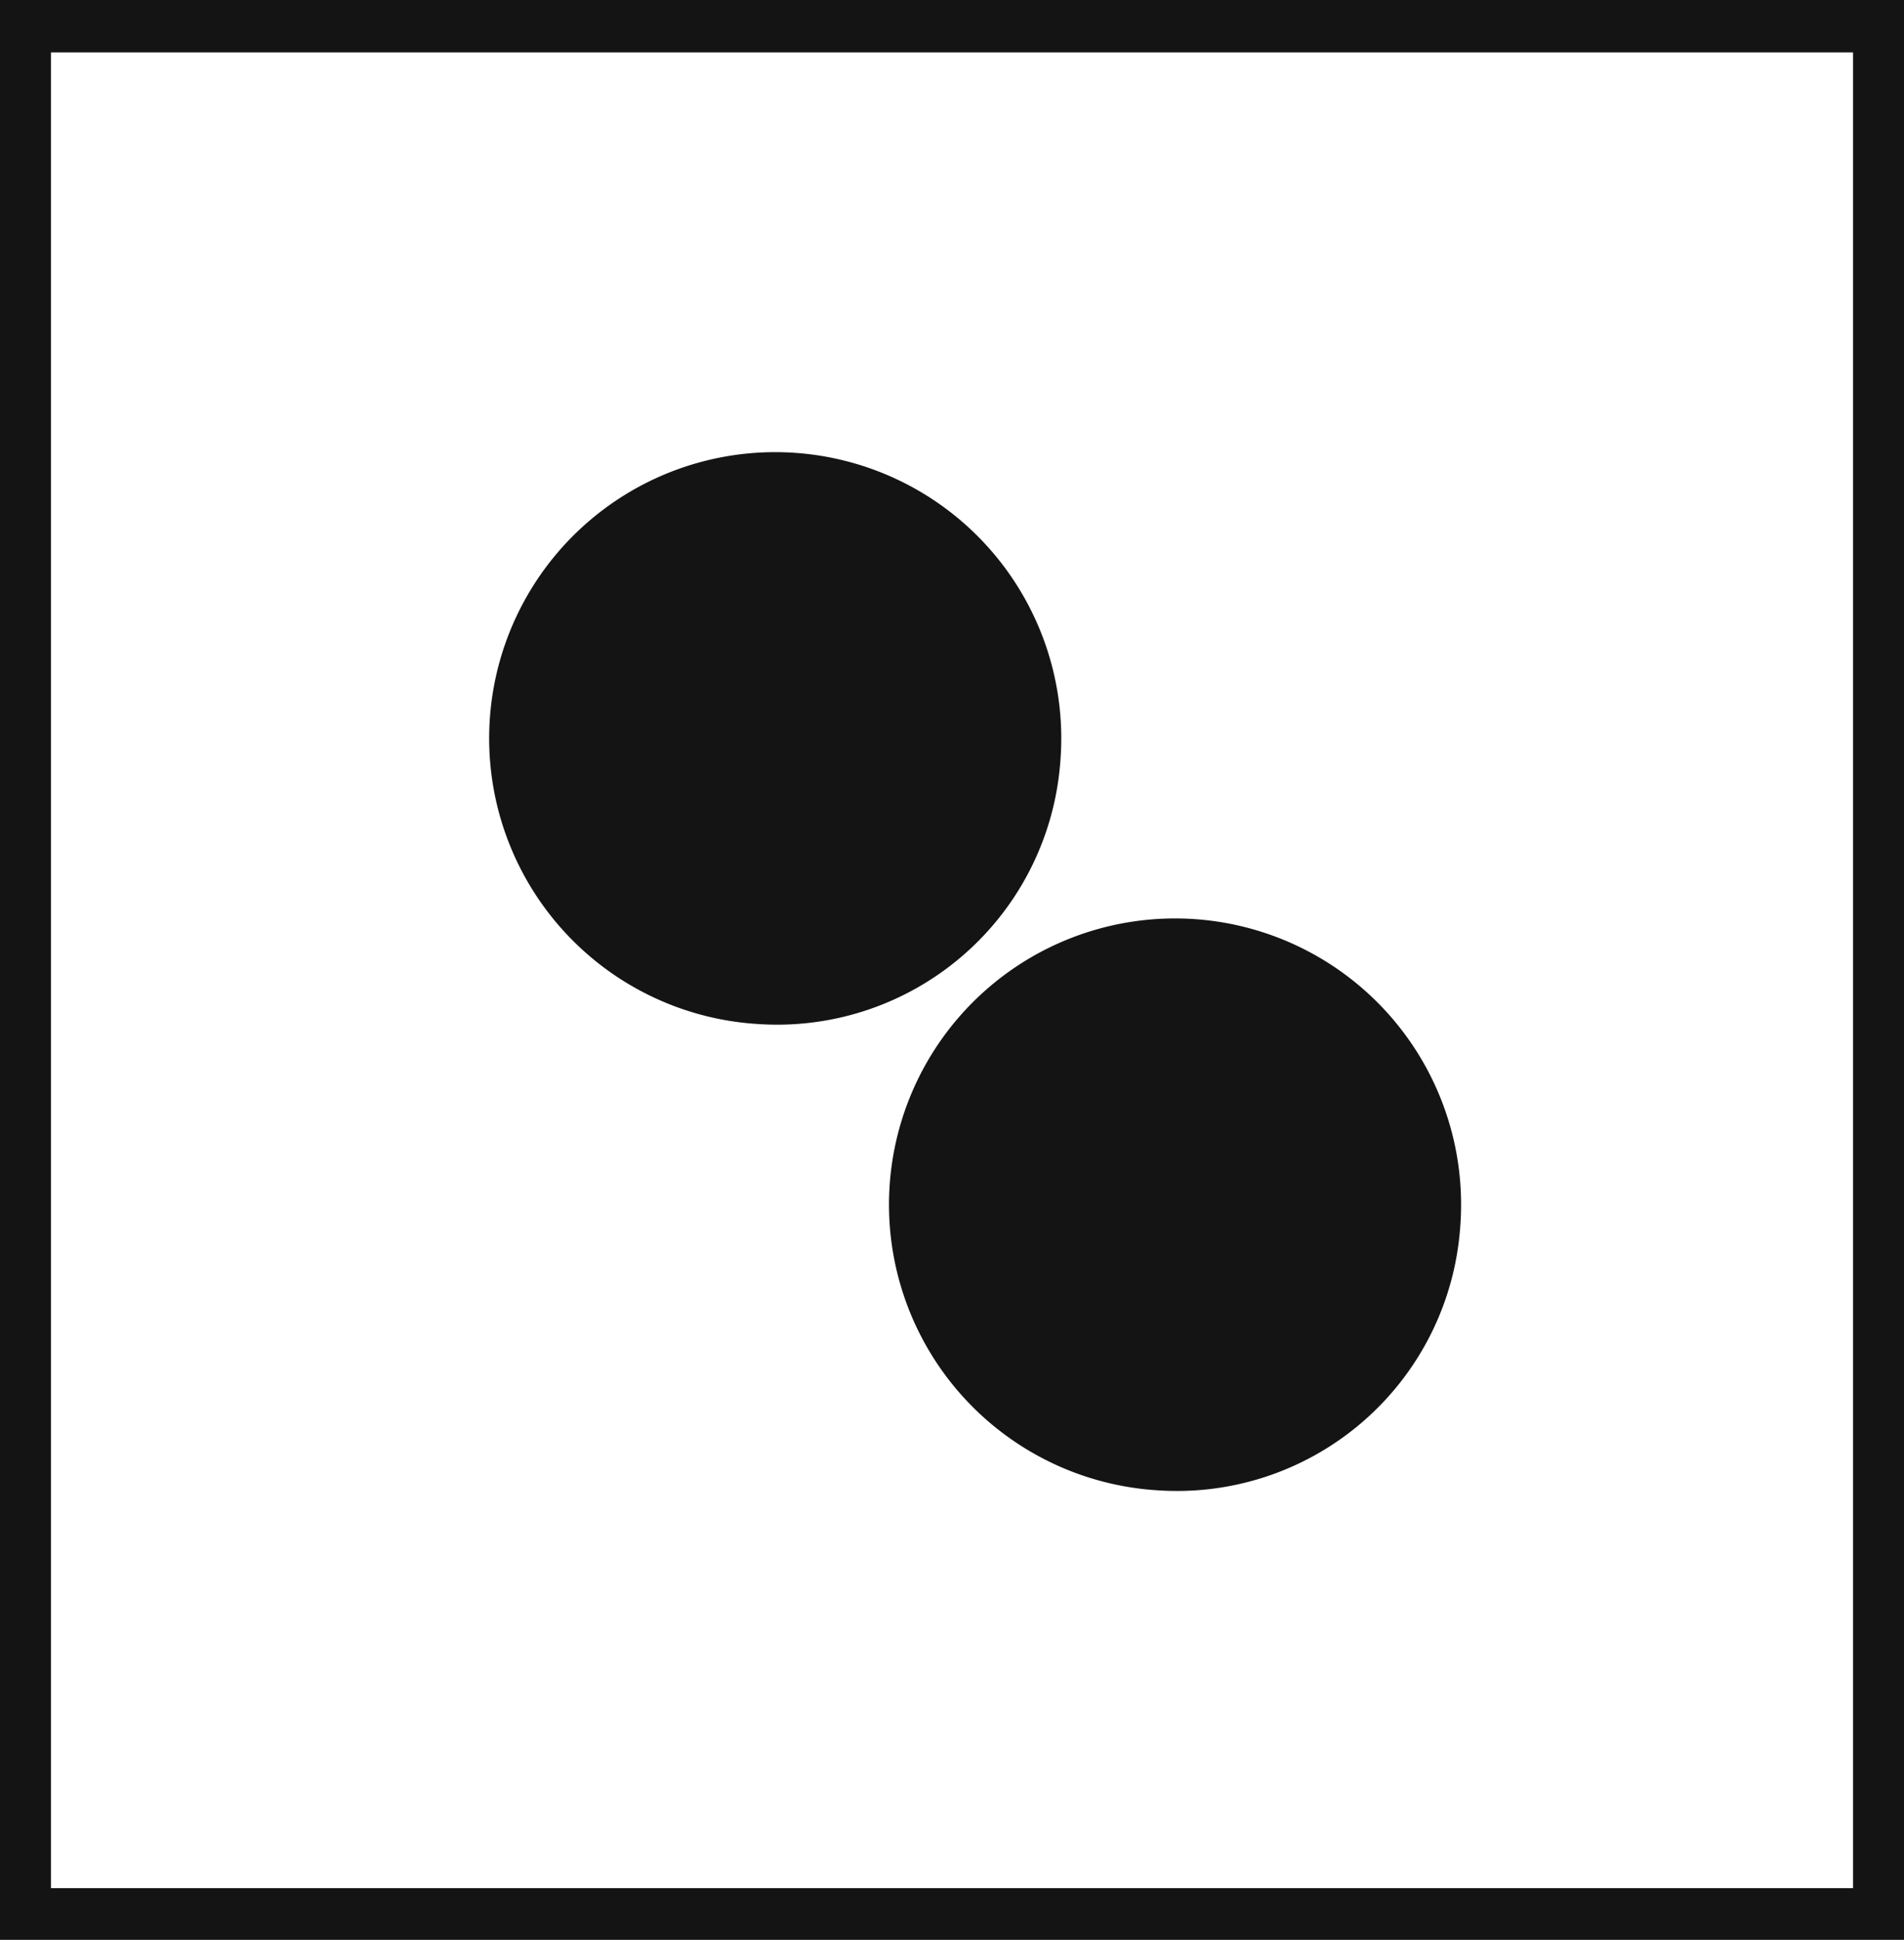 <svg xmlns="http://www.w3.org/2000/svg" viewBox="0 0 27.29 27.79"><defs><style>.cls-1,.cls-2{fill:#141414;}.cls-2{stroke:#141414;stroke-miterlimit:10;}</style></defs><title>P8_</title><g id="Grafica"><path class="cls-1" d="M0,0V27.79H27.29V0ZM26.56,27.05H.73V.75H26.56Z"/><path class="cls-2" d="M10.88,14.17a3.6,3.6,0,1,1,3.82-3.31A3.57,3.57,0,0,1,10.88,14.17Z"/><path class="cls-2" d="M16.61,20.85a3.6,3.6,0,1,1,3.82-3.3A3.57,3.57,0,0,1,16.61,20.85Z"/></g></svg>